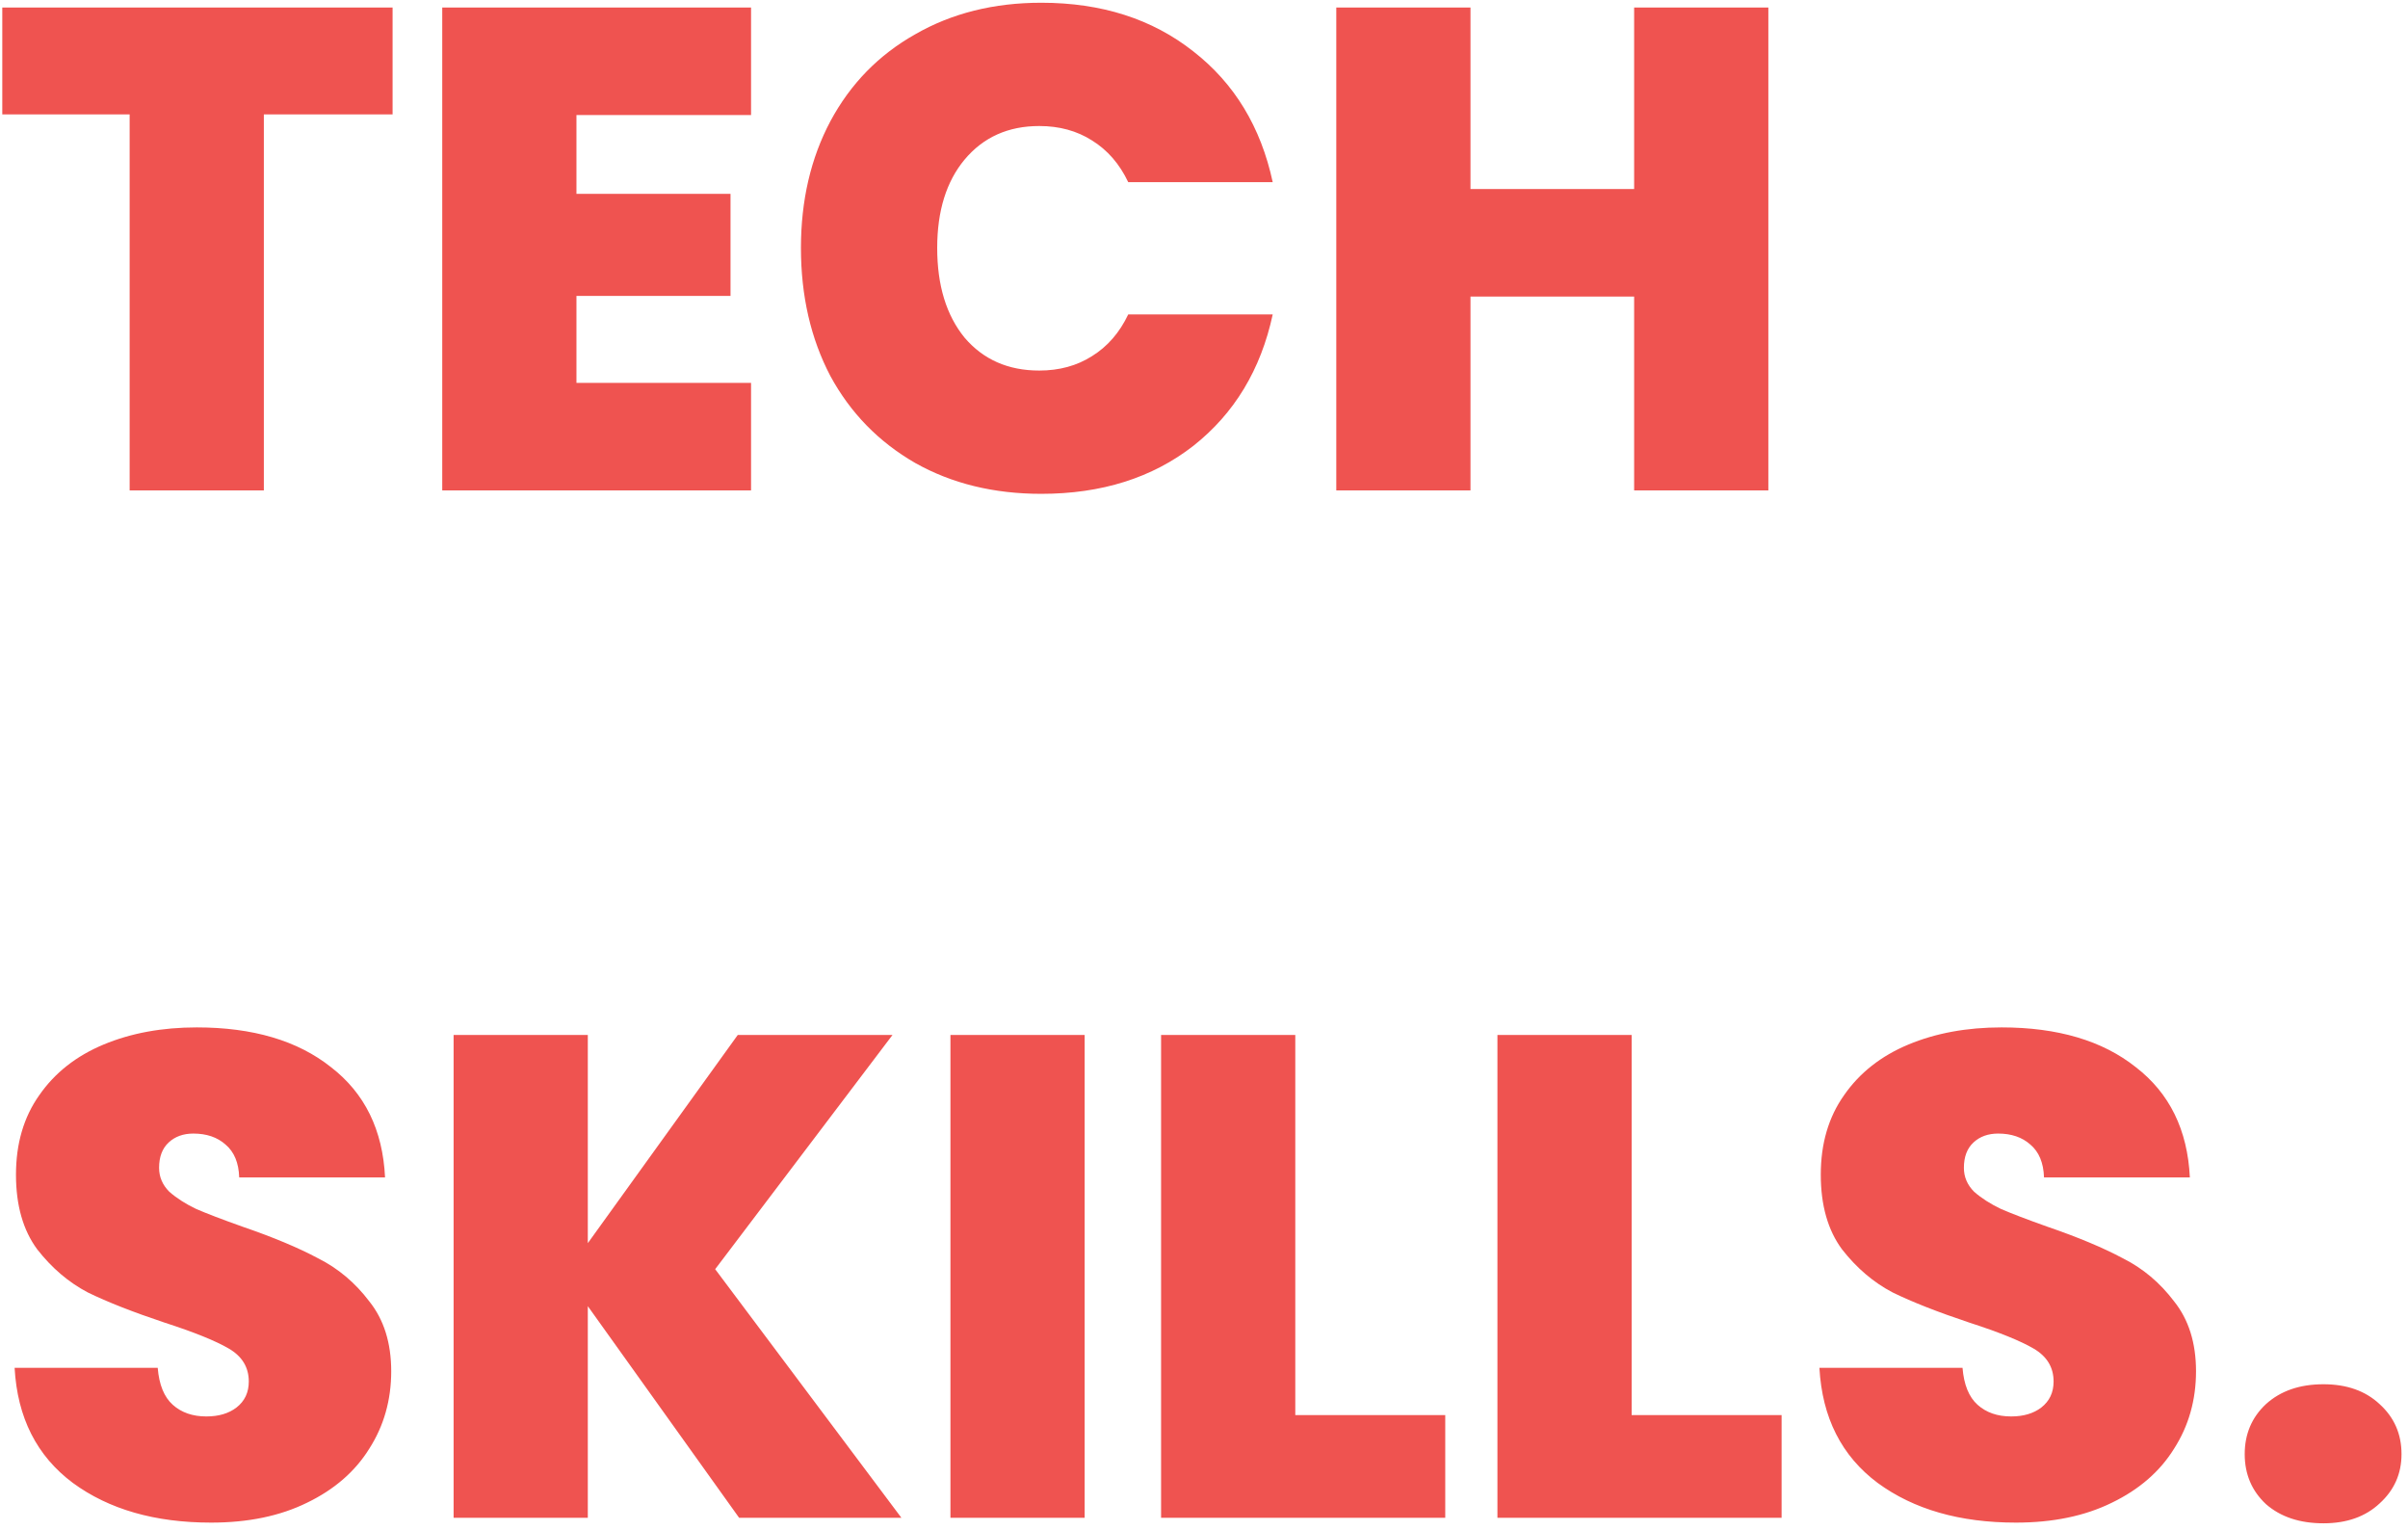 <svg width="211" height="134" viewBox="0 0 211 134" fill="none" xmlns="http://www.w3.org/2000/svg">
<path d="M34.4 0.66V10.02H23.12V42.96H11.36V10.02H0.2V0.66H34.4ZM50.511 10.08V16.98H64.011V25.92H50.511V33.54H65.811V42.96H38.751V0.66H65.811V10.08H50.511ZM70.182 21.72C70.182 17.56 71.042 13.86 72.762 10.62C74.522 7.34 77.002 4.8 80.202 3C83.402 1.16 87.082 0.24 91.242 0.24C96.522 0.24 100.962 1.66 104.562 4.5C108.162 7.3 110.482 11.12 111.522 15.96H98.862C98.102 14.36 97.042 13.14 95.682 12.3C94.362 11.46 92.822 11.04 91.062 11.04C88.342 11.04 86.162 12.02 84.522 13.98C82.922 15.9 82.122 18.48 82.122 21.72C82.122 25 82.922 27.62 84.522 29.58C86.162 31.5 88.342 32.46 91.062 32.46C92.822 32.46 94.362 32.04 95.682 31.2C97.042 30.36 98.102 29.14 98.862 27.54H111.522C110.482 32.38 108.162 36.22 104.562 39.06C100.962 41.86 96.522 43.26 91.242 43.26C87.082 43.26 83.402 42.36 80.202 40.56C77.002 38.72 74.522 36.18 72.762 32.94C71.042 29.66 70.182 25.92 70.182 21.72ZM154.951 0.66V42.96H143.191V25.98H128.851V42.96H117.091V0.66H128.851V16.56H143.191V0.66H154.951ZM18.5 133.38C13.58 133.38 9.54 132.22 6.38 129.9C3.22 127.54 1.52 124.18 1.28 119.82H13.82C13.94 121.3 14.38 122.38 15.14 123.06C15.9 123.74 16.88 124.08 18.08 124.08C19.16 124.08 20.04 123.82 20.72 123.3C21.44 122.74 21.8 121.98 21.8 121.02C21.8 119.78 21.22 118.82 20.06 118.14C18.9 117.46 17.02 116.7 14.42 115.86C11.66 114.94 9.42 114.06 7.7 113.22C6.02 112.34 4.54 111.08 3.26 109.44C2.02 107.76 1.4 105.58 1.4 102.9C1.4 100.18 2.08 97.86 3.44 95.94C4.8 93.98 6.68 92.5 9.08 91.5C11.48 90.5 14.2 90 17.24 90C22.16 90 26.08 91.16 29 93.48C31.96 95.76 33.54 98.98 33.74 103.14H20.96C20.92 101.86 20.52 100.9 19.76 100.26C19.04 99.62 18.1 99.3 16.94 99.3C16.06 99.3 15.34 99.56 14.78 100.08C14.22 100.6 13.94 101.34 13.94 102.3C13.94 103.1 14.24 103.8 14.84 104.4C15.48 104.96 16.26 105.46 17.18 105.9C18.1 106.3 19.46 106.82 21.26 107.46C23.94 108.38 26.14 109.3 27.86 110.22C29.62 111.1 31.12 112.36 32.36 114C33.64 115.6 34.28 117.64 34.28 120.12C34.28 122.64 33.64 124.9 32.36 126.9C31.12 128.9 29.3 130.48 26.9 131.64C24.54 132.8 21.74 133.38 18.5 133.38ZM64.767 132.96L51.507 114.42V132.96H39.747V90.66H51.507V108.9L64.647 90.66H78.207L62.667 111.18L78.987 132.96H64.767ZM95.042 90.66V132.96H83.282V90.66H95.042ZM113.499 123.96H126.639V132.96H101.739V90.66H113.499V123.96ZM142.972 123.96H156.112V132.96H131.212V90.66H142.972V123.96ZM176.645 133.38C171.725 133.38 167.685 132.22 164.525 129.9C161.365 127.54 159.665 124.18 159.425 119.82H171.965C172.085 121.3 172.525 122.38 173.285 123.06C174.045 123.74 175.025 124.08 176.225 124.08C177.305 124.08 178.185 123.82 178.865 123.3C179.585 122.74 179.945 121.98 179.945 121.02C179.945 119.78 179.365 118.82 178.205 118.14C177.045 117.46 175.165 116.7 172.565 115.86C169.805 114.94 167.565 114.06 165.845 113.22C164.165 112.34 162.685 111.08 161.405 109.44C160.165 107.76 159.545 105.58 159.545 102.9C159.545 100.18 160.225 97.86 161.585 95.94C162.945 93.98 164.825 92.5 167.225 91.5C169.625 90.5 172.345 90 175.385 90C180.305 90 184.225 91.16 187.145 93.48C190.105 95.76 191.685 98.98 191.885 103.14H179.105C179.065 101.86 178.665 100.9 177.905 100.26C177.185 99.62 176.245 99.3 175.085 99.3C174.205 99.3 173.485 99.56 172.925 100.08C172.365 100.6 172.085 101.34 172.085 102.3C172.085 103.1 172.385 103.8 172.985 104.4C173.625 104.96 174.405 105.46 175.325 105.9C176.245 106.3 177.605 106.82 179.405 107.46C182.085 108.38 184.285 109.3 186.005 110.22C187.765 111.1 189.265 112.36 190.505 114C191.785 115.6 192.425 117.64 192.425 120.12C192.425 122.64 191.785 124.9 190.505 126.9C189.265 128.9 187.445 130.48 185.045 131.64C182.685 132.8 179.885 133.38 176.645 133.38ZM203.592 133.44C201.512 133.44 199.832 132.88 198.552 131.76C197.312 130.6 196.692 129.14 196.692 127.38C196.692 125.62 197.312 124.16 198.552 123C199.832 121.84 201.512 121.26 203.592 121.26C205.632 121.26 207.272 121.84 208.512 123C209.792 124.16 210.432 125.62 210.432 127.38C210.432 129.1 209.792 130.54 208.512 131.7C207.272 132.86 205.632 133.44 203.592 133.44Z" fill="#EF5350"/>
</svg>

